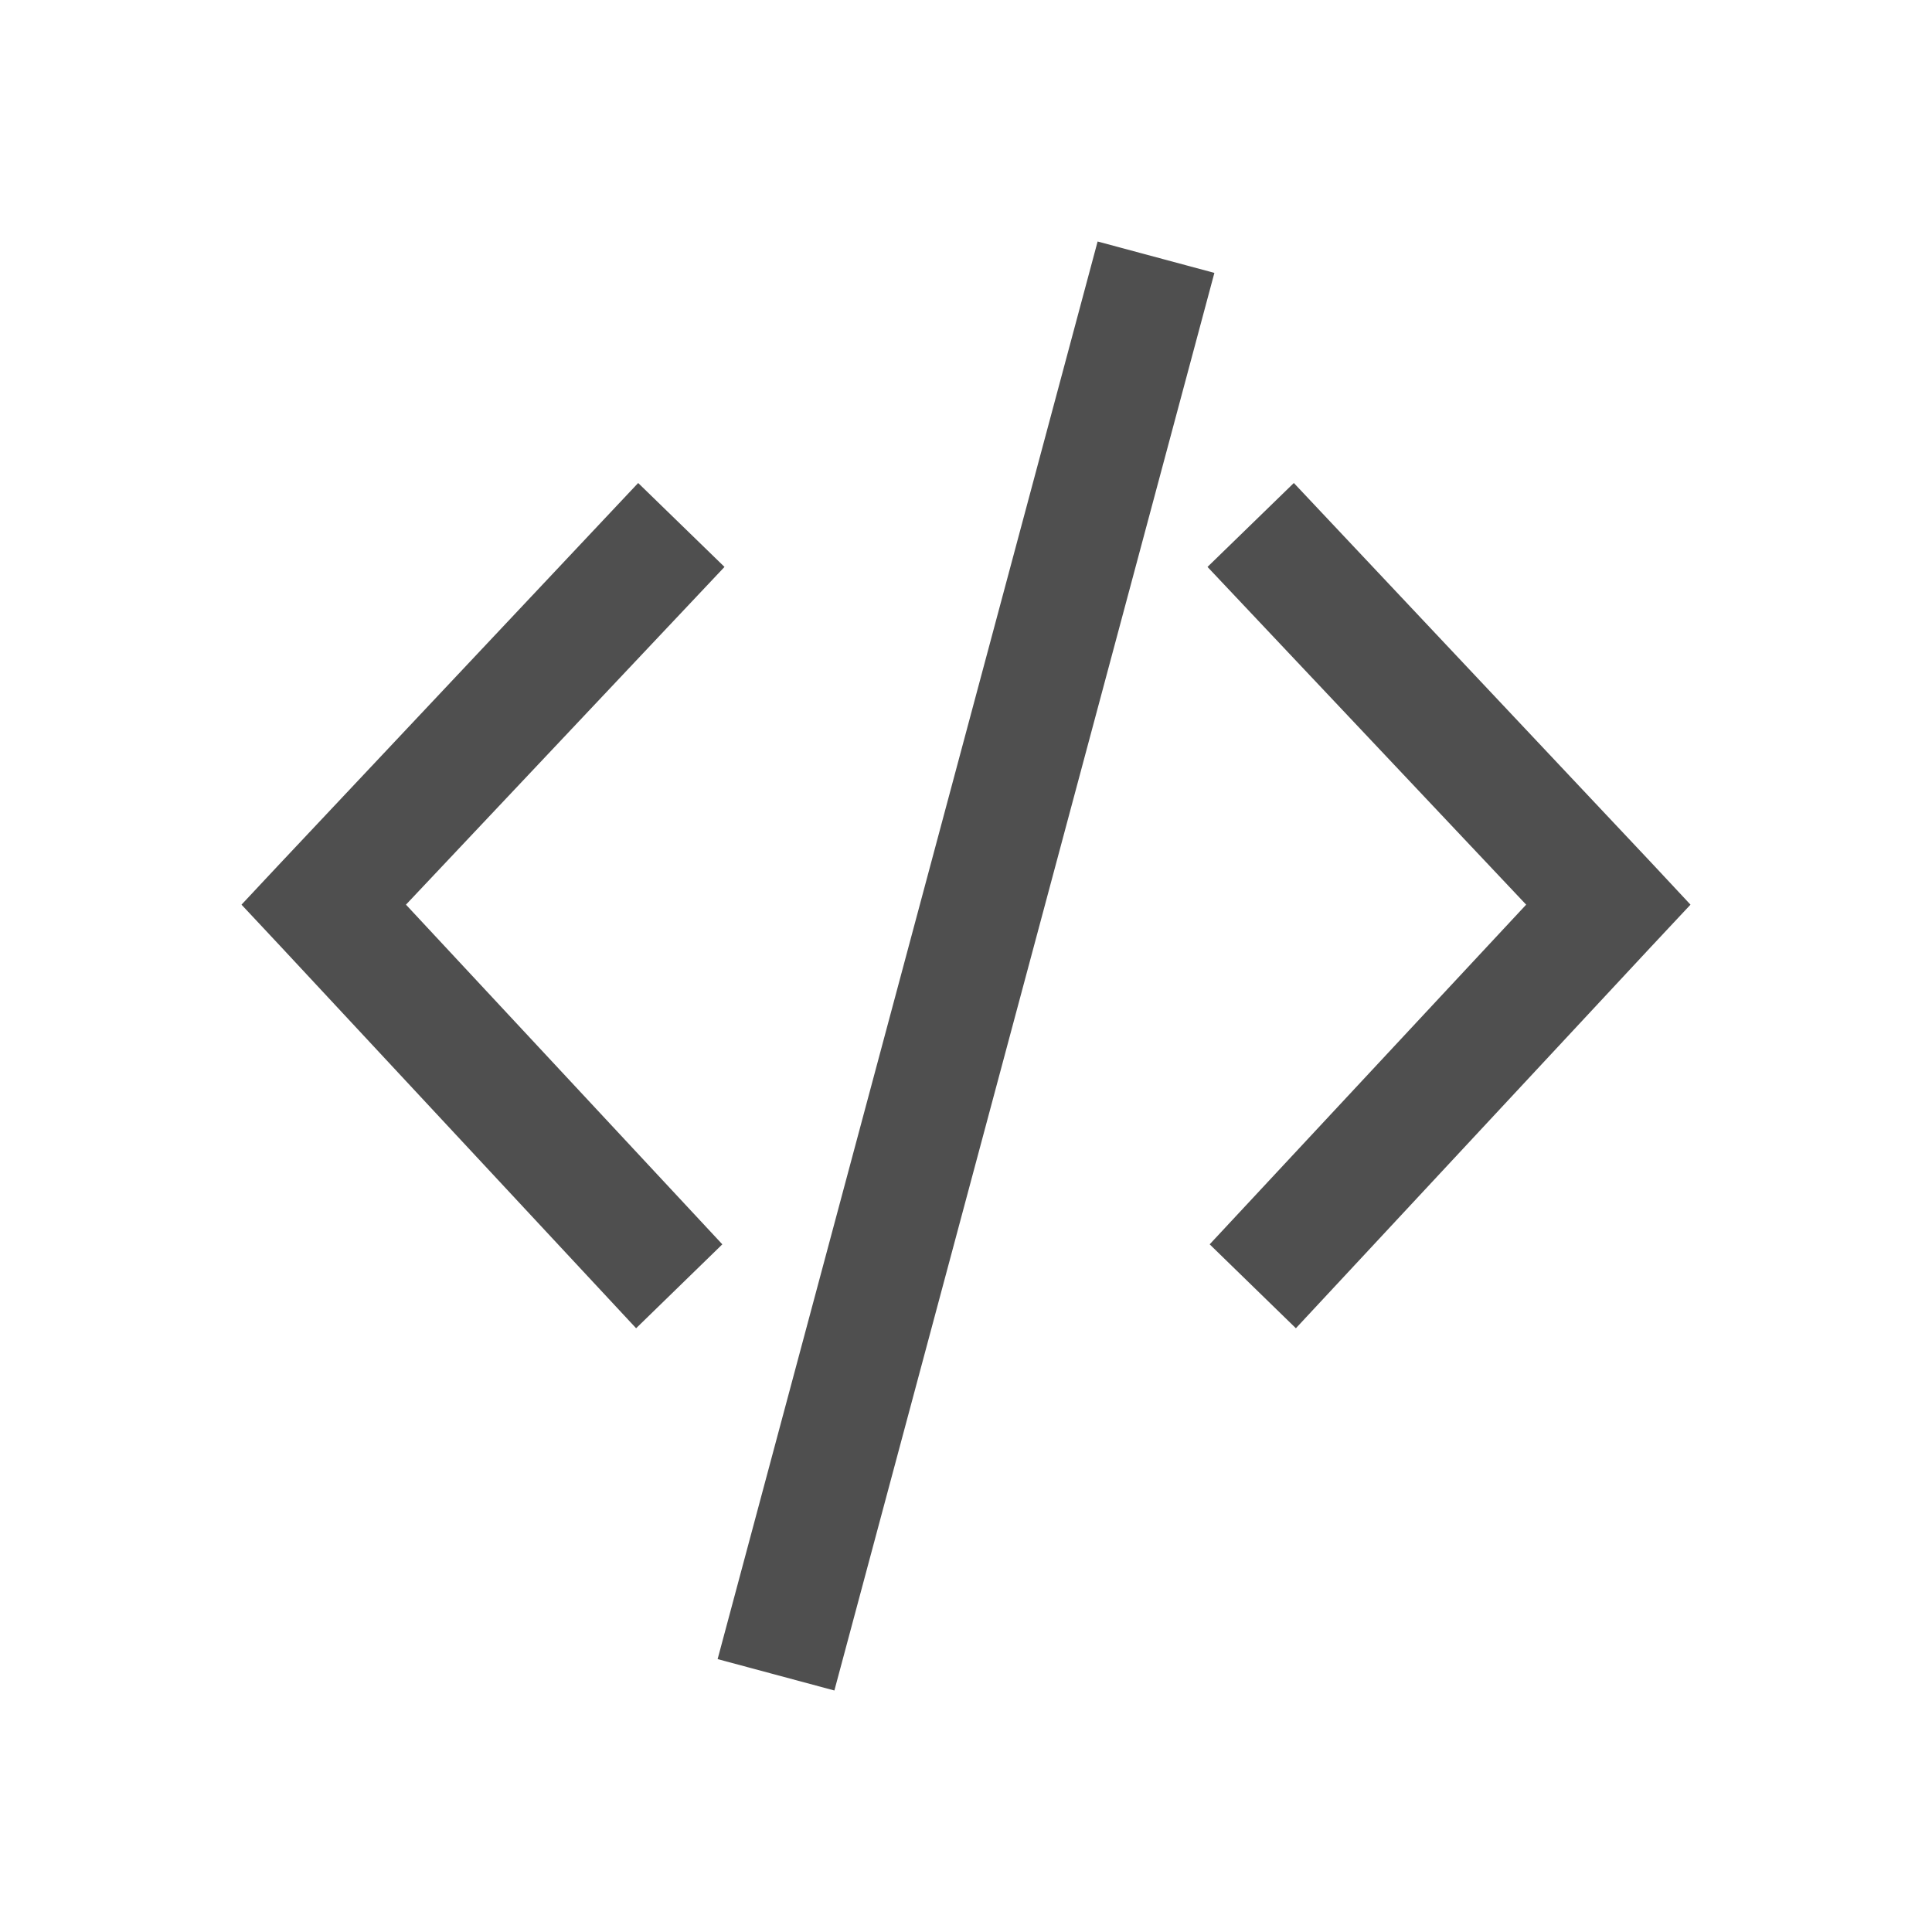 <svg xmlns="http://www.w3.org/2000/svg" viewBox="0 0 16 16">
    <path d="M9.09 2 5.943 13.74l.967.26 3.147-11.74L9.09 2ZM5.285 4l-2.96 3.145L2 7.492l.324.346L5.268 11l.714-.695-2.62-2.813L6 4.695 5.285 4Zm5.43 0L10 4.695l2.639 2.797-2.621 2.813.714.695 2.944-3.162.324-.346-.324-.347L10.715 4Z" style="fill:currentColor;fill-opacity:1;stroke:none;color:#050505;opacity:.7"/>
</svg>
